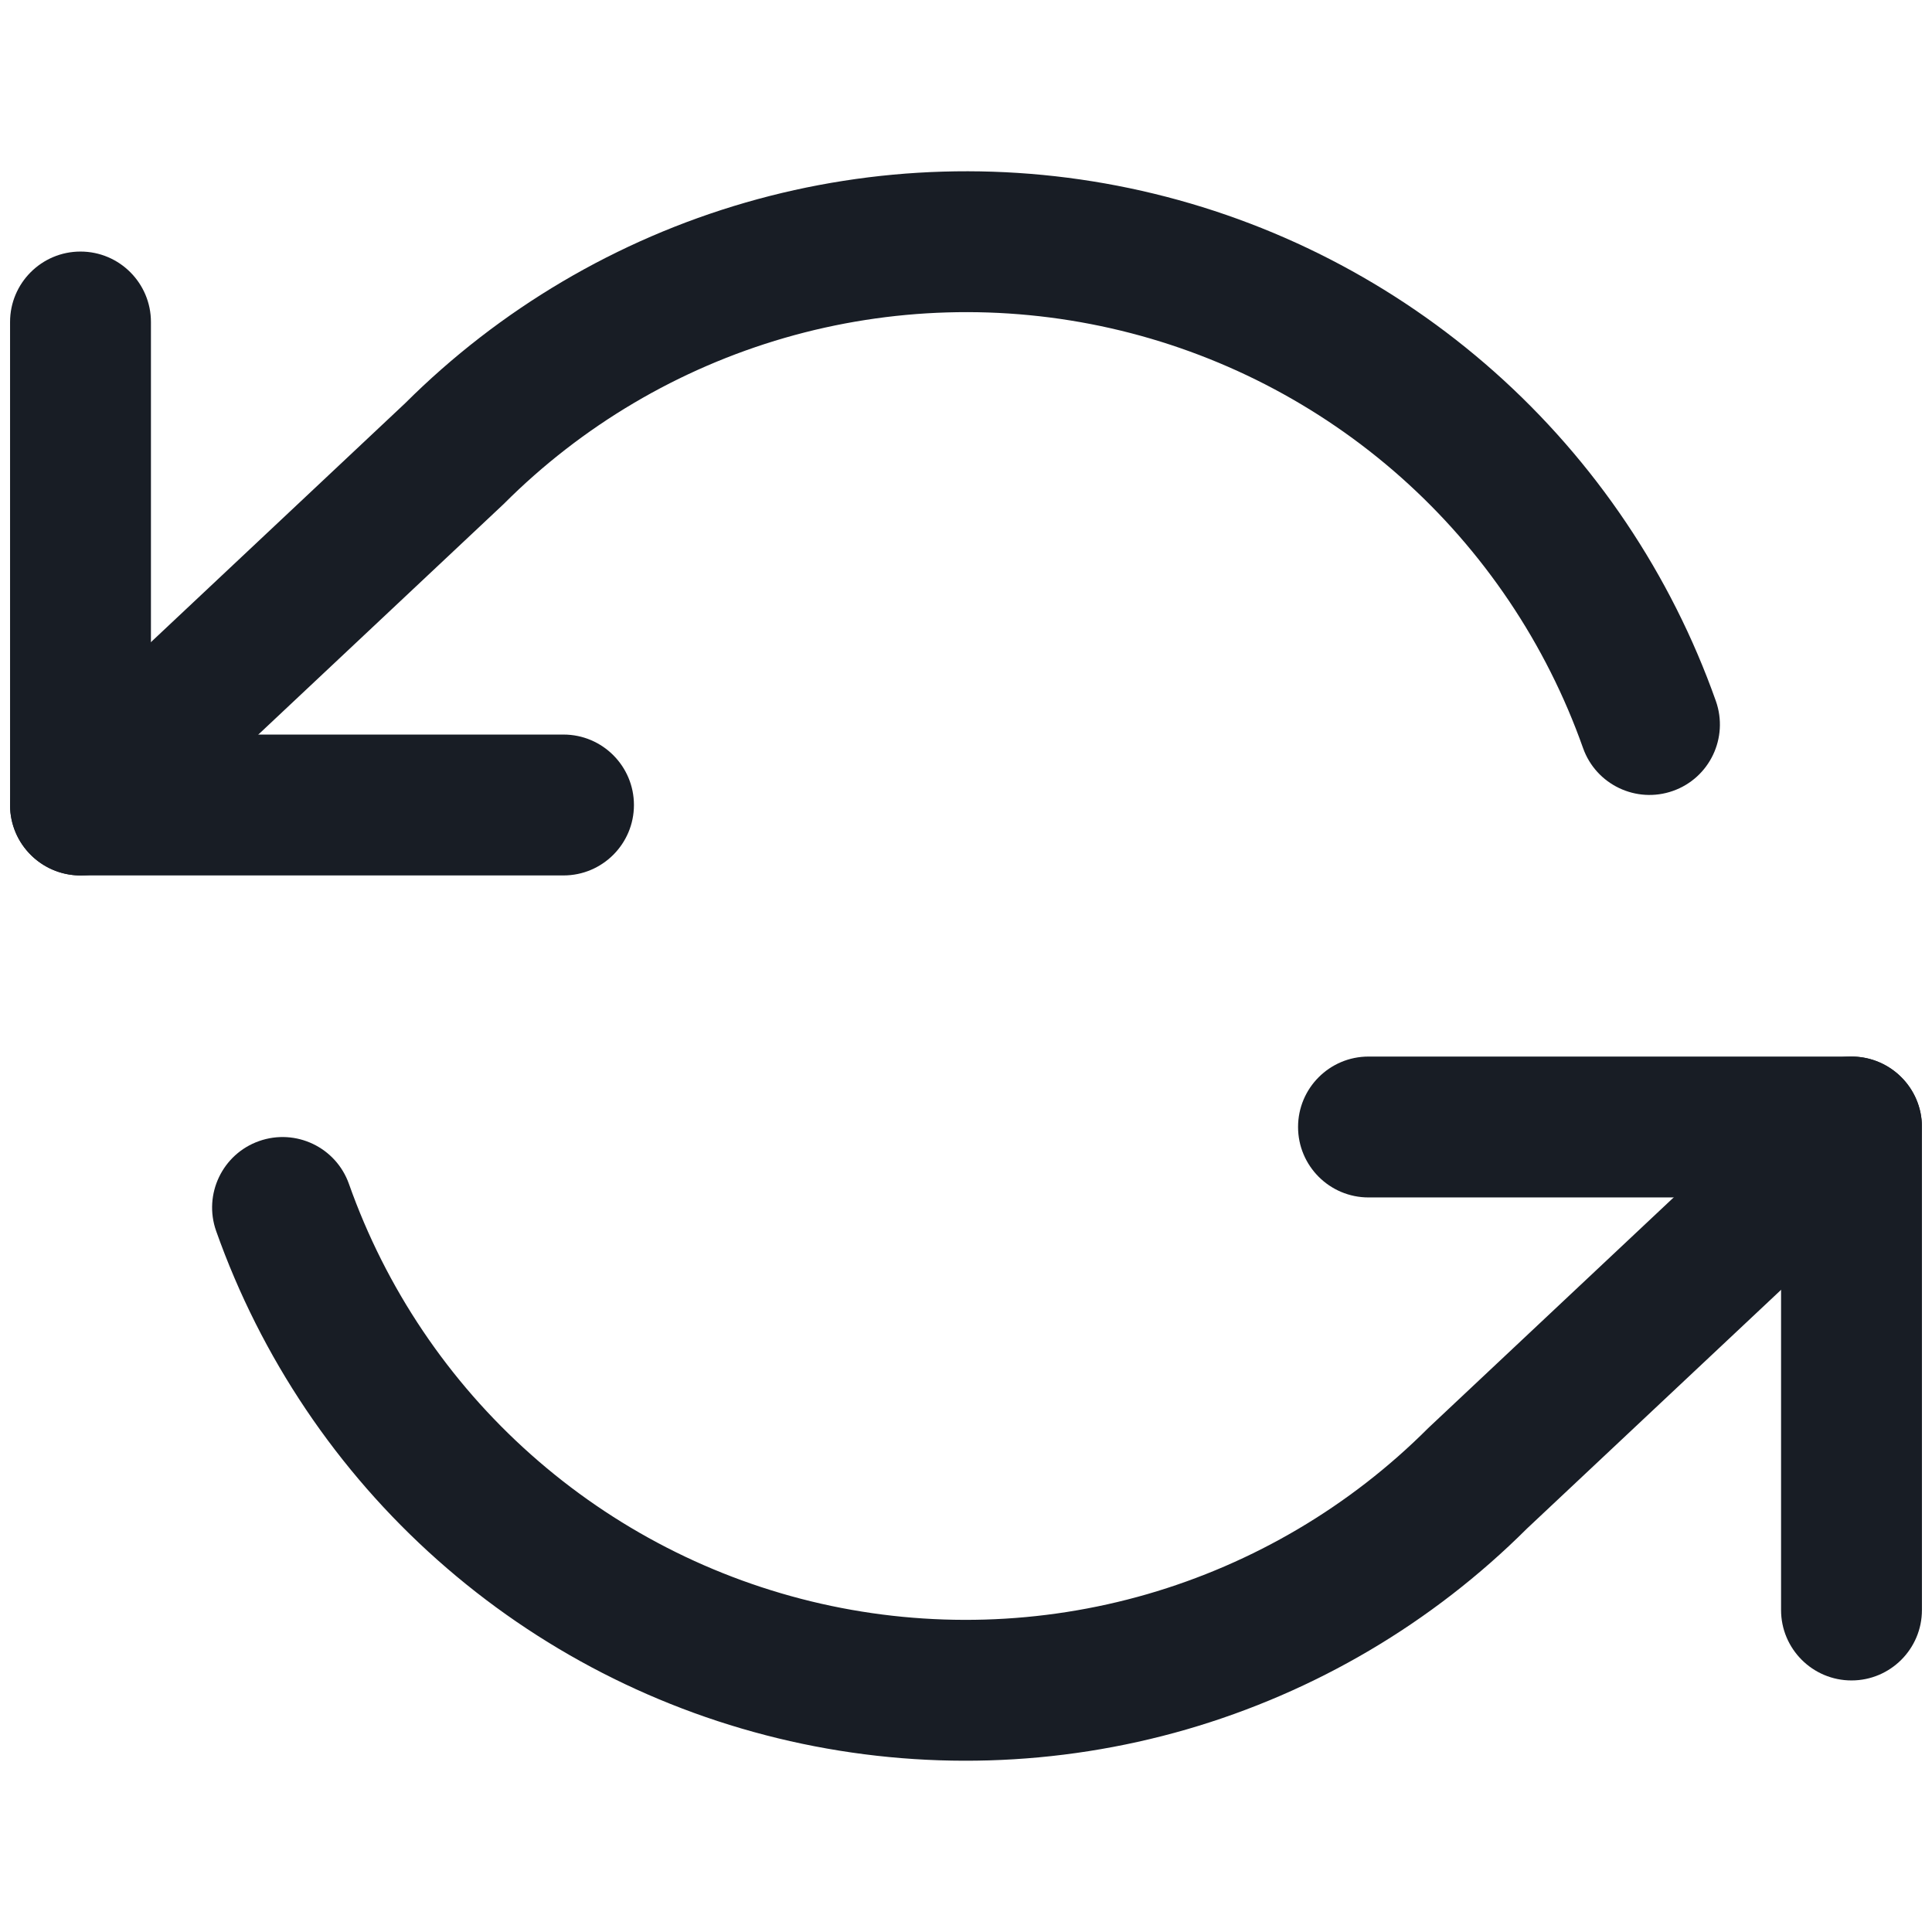 <svg width="24" height="24" viewBox="0 0 24 24" fill="none" xmlns="http://www.w3.org/2000/svg">
<path fill-rule="evenodd" clip-rule="evenodd" d="M1 3.125C1.483 3.125 1.875 3.517 1.875 4V9.125H7C7.483 9.125 7.875 9.517 7.875 10C7.875 10.483 7.483 10.875 7 10.875H1C0.517 10.875 0.125 10.483 0.125 10V4C0.125 3.517 0.517 3.125 1 3.125Z" fill="#181D25"/>
<path fill-rule="evenodd" clip-rule="evenodd" d="M16.125 14C16.125 13.517 16.517 13.125 17 13.125H23C23.483 13.125 23.875 13.517 23.875 14V20C23.875 20.483 23.483 20.875 23 20.875C22.517 20.875 22.125 20.483 22.125 20V14.875H17C16.517 14.875 16.125 14.483 16.125 14Z" fill="#181D25"/>
<path fill-rule="evenodd" clip-rule="evenodd" d="M9.262 2.516C10.864 2.053 12.558 2.003 14.185 2.371C15.812 2.739 17.319 3.513 18.566 4.621C19.813 5.73 20.758 7.136 21.315 8.708C21.476 9.164 21.238 9.664 20.782 9.825C20.326 9.986 19.826 9.747 19.665 9.292C19.207 7.998 18.429 6.841 17.403 5.929C16.377 5.018 15.137 4.381 13.799 4.078C12.46 3.775 11.066 3.816 9.748 4.197C8.429 4.579 7.229 5.288 6.259 6.259C6.252 6.265 6.246 6.271 6.239 6.278L1.599 10.638C1.247 10.969 0.693 10.951 0.362 10.599C0.031 10.247 0.049 9.693 0.401 9.362L5.031 5.011C6.209 3.837 7.664 2.978 9.262 2.516ZM23.638 13.401C23.969 13.753 23.951 14.307 23.599 14.638L18.969 18.988C17.791 20.163 16.336 21.021 14.738 21.484C13.136 21.947 11.442 21.997 9.815 21.629C8.188 21.261 6.681 20.487 5.434 19.378C4.187 18.27 3.242 16.864 2.685 15.292C2.524 14.836 2.763 14.336 3.218 14.175C3.674 14.014 4.174 14.252 4.335 14.708C4.793 16.002 5.571 17.159 6.597 18.07C7.623 18.982 8.863 19.619 10.201 19.922C11.54 20.225 12.934 20.184 14.252 19.803C15.57 19.421 16.771 18.712 17.741 17.741C17.748 17.735 17.754 17.729 17.761 17.722L22.401 13.362C22.753 13.031 23.307 13.049 23.638 13.401Z" fill="#181D25"/>
</svg>
